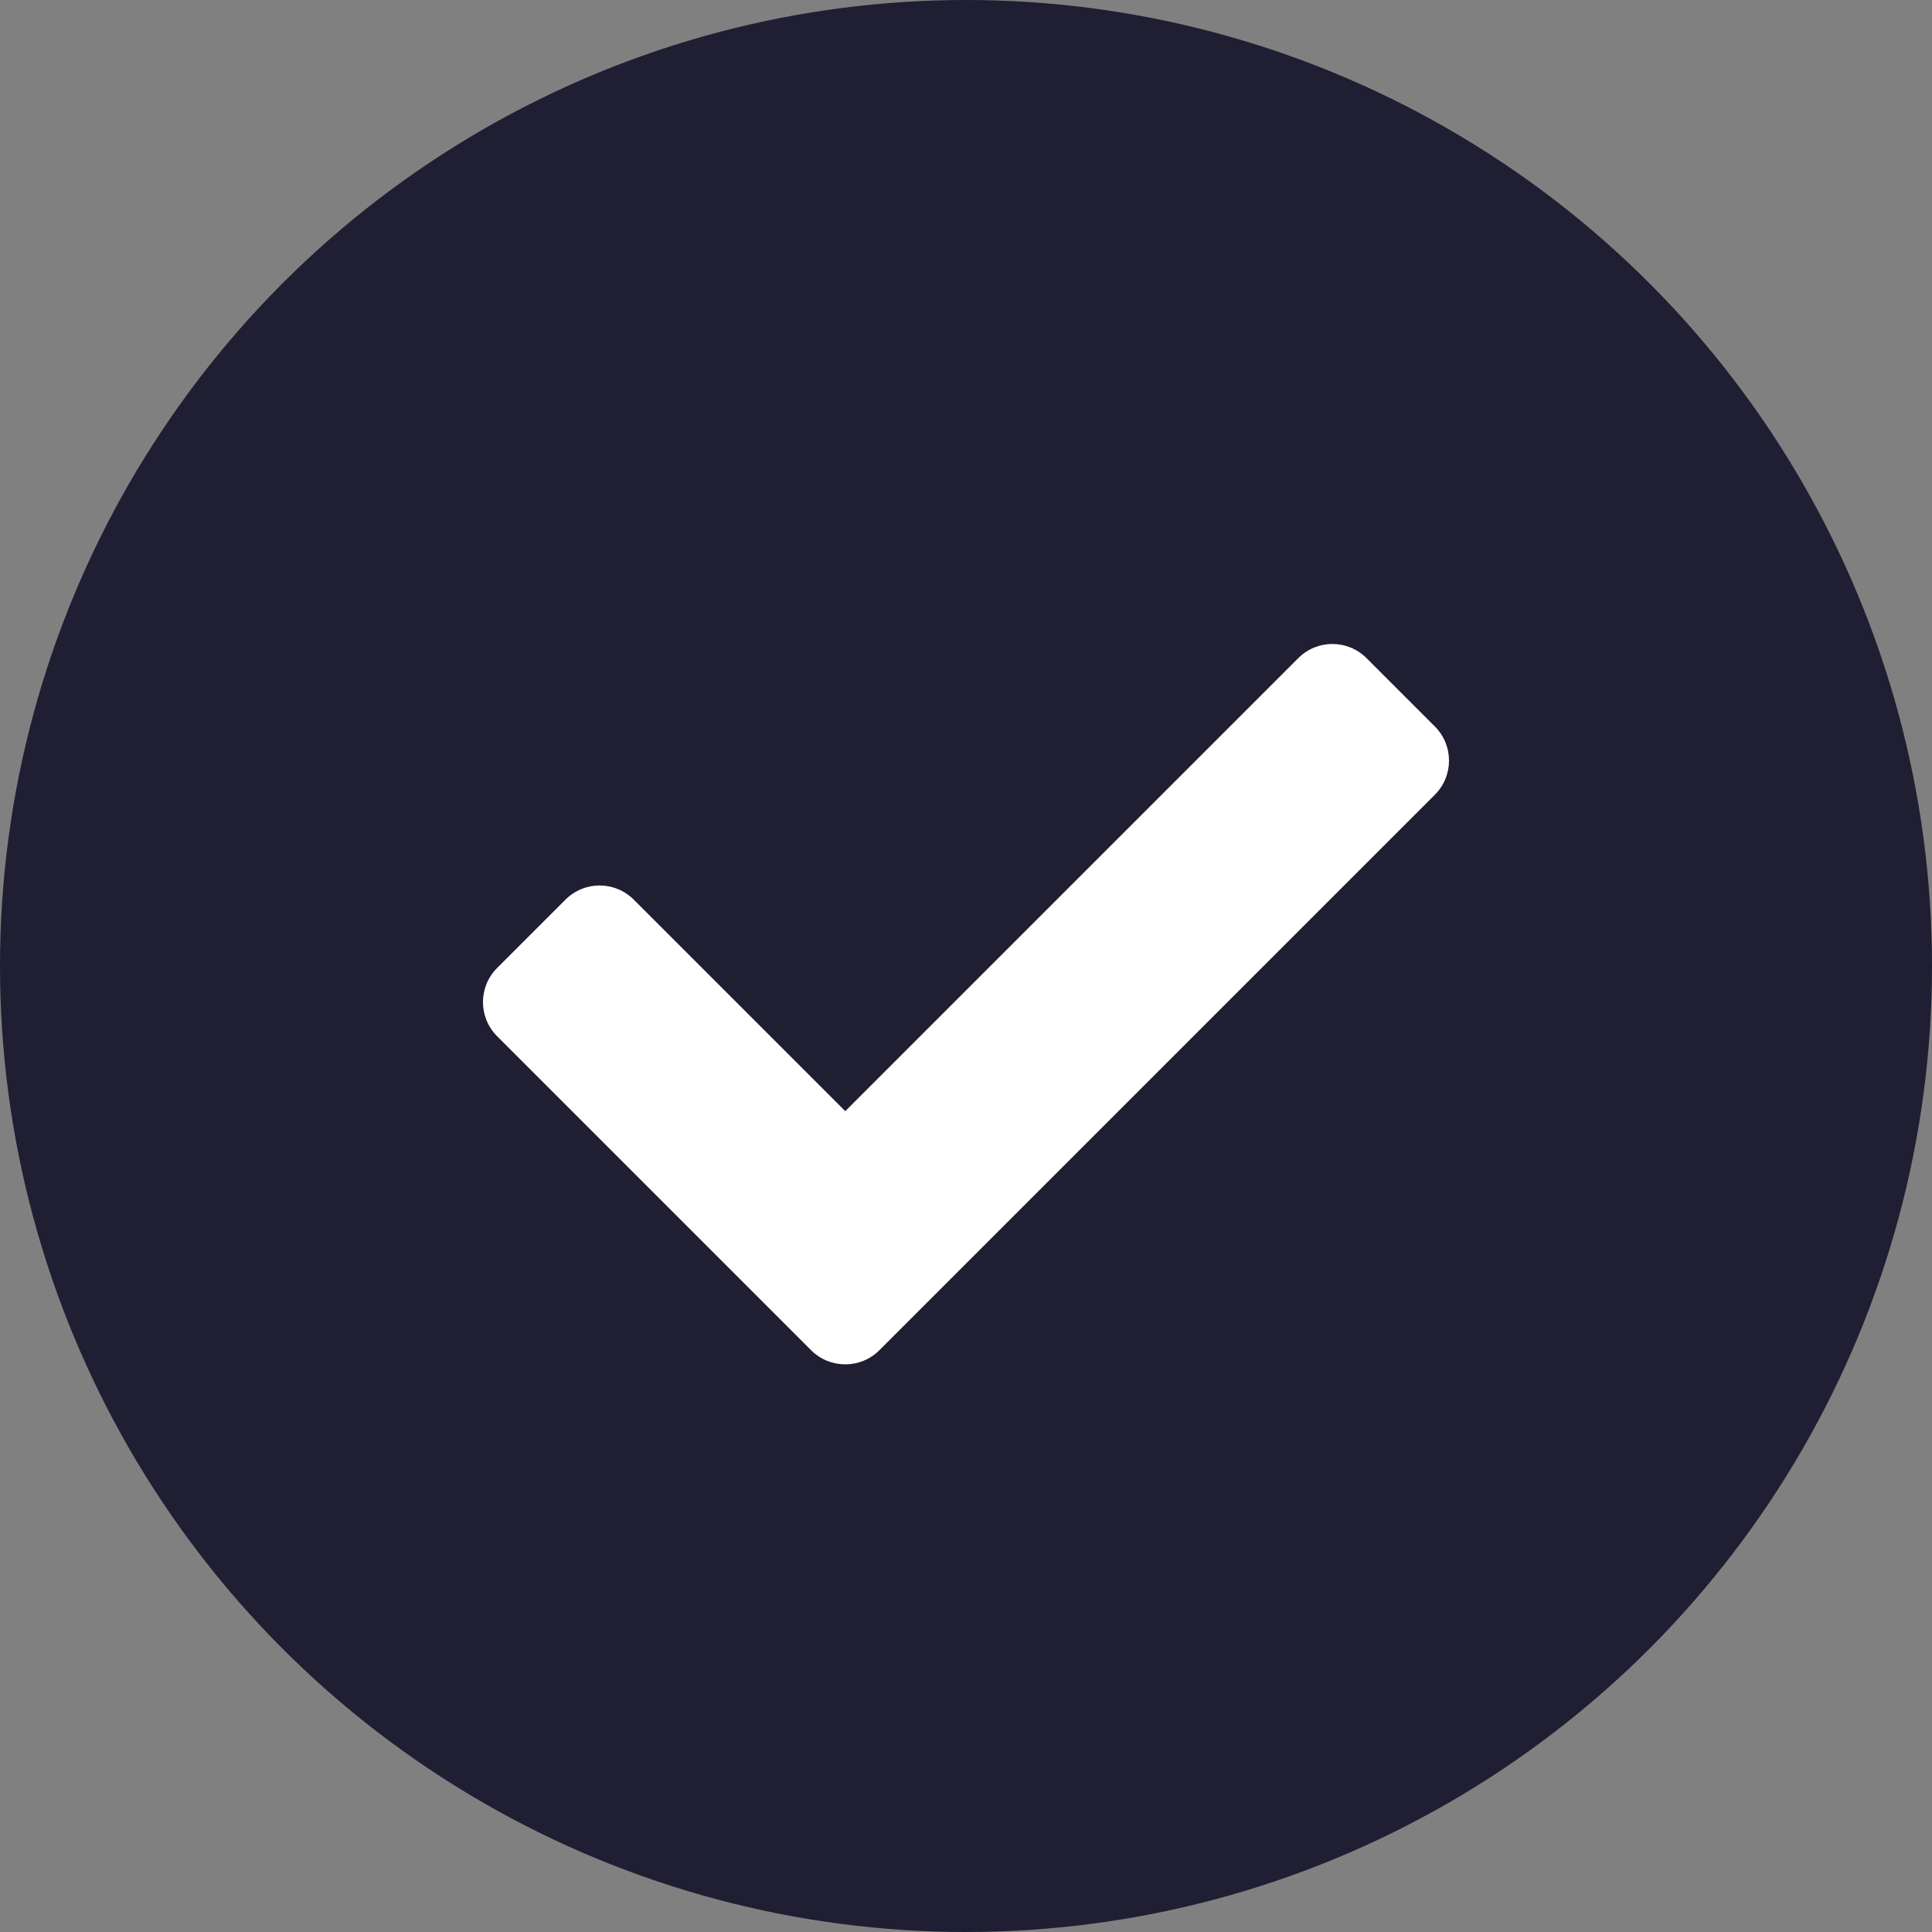 <svg xmlns="http://www.w3.org/2000/svg" width="24" height="24" viewBox="0 0 24 24">
    <rect x="0" y="0" width="24" height="24" fill="#808080" stroke="none"/>
    <g fill="none" fill-rule="evenodd">
        <g>
            <g>
                <g>
                    <g transform="translate(-463 -543) translate(379 143) translate(60 376) translate(24 24)">
                        <circle cx="12" cy="12" r="12" fill="#1F1E33"/>
                        <path fill="#FFF" fill-rule="nonzero" d="M10.076 16.773l-3.9-3.9c-.235-.235-.235-.614 0-.849l.848-.848c.235-.235.614-.235.849 0l2.627 2.627 5.627-5.627c.235-.235.614-.235.849 0l.848.848c.235.235.235.614 0 .849l-6.9 6.9c-.234.234-.614.234-.848 0z"/>
                    </g>
                </g>
            </g>
        </g>
    </g>
</svg>
